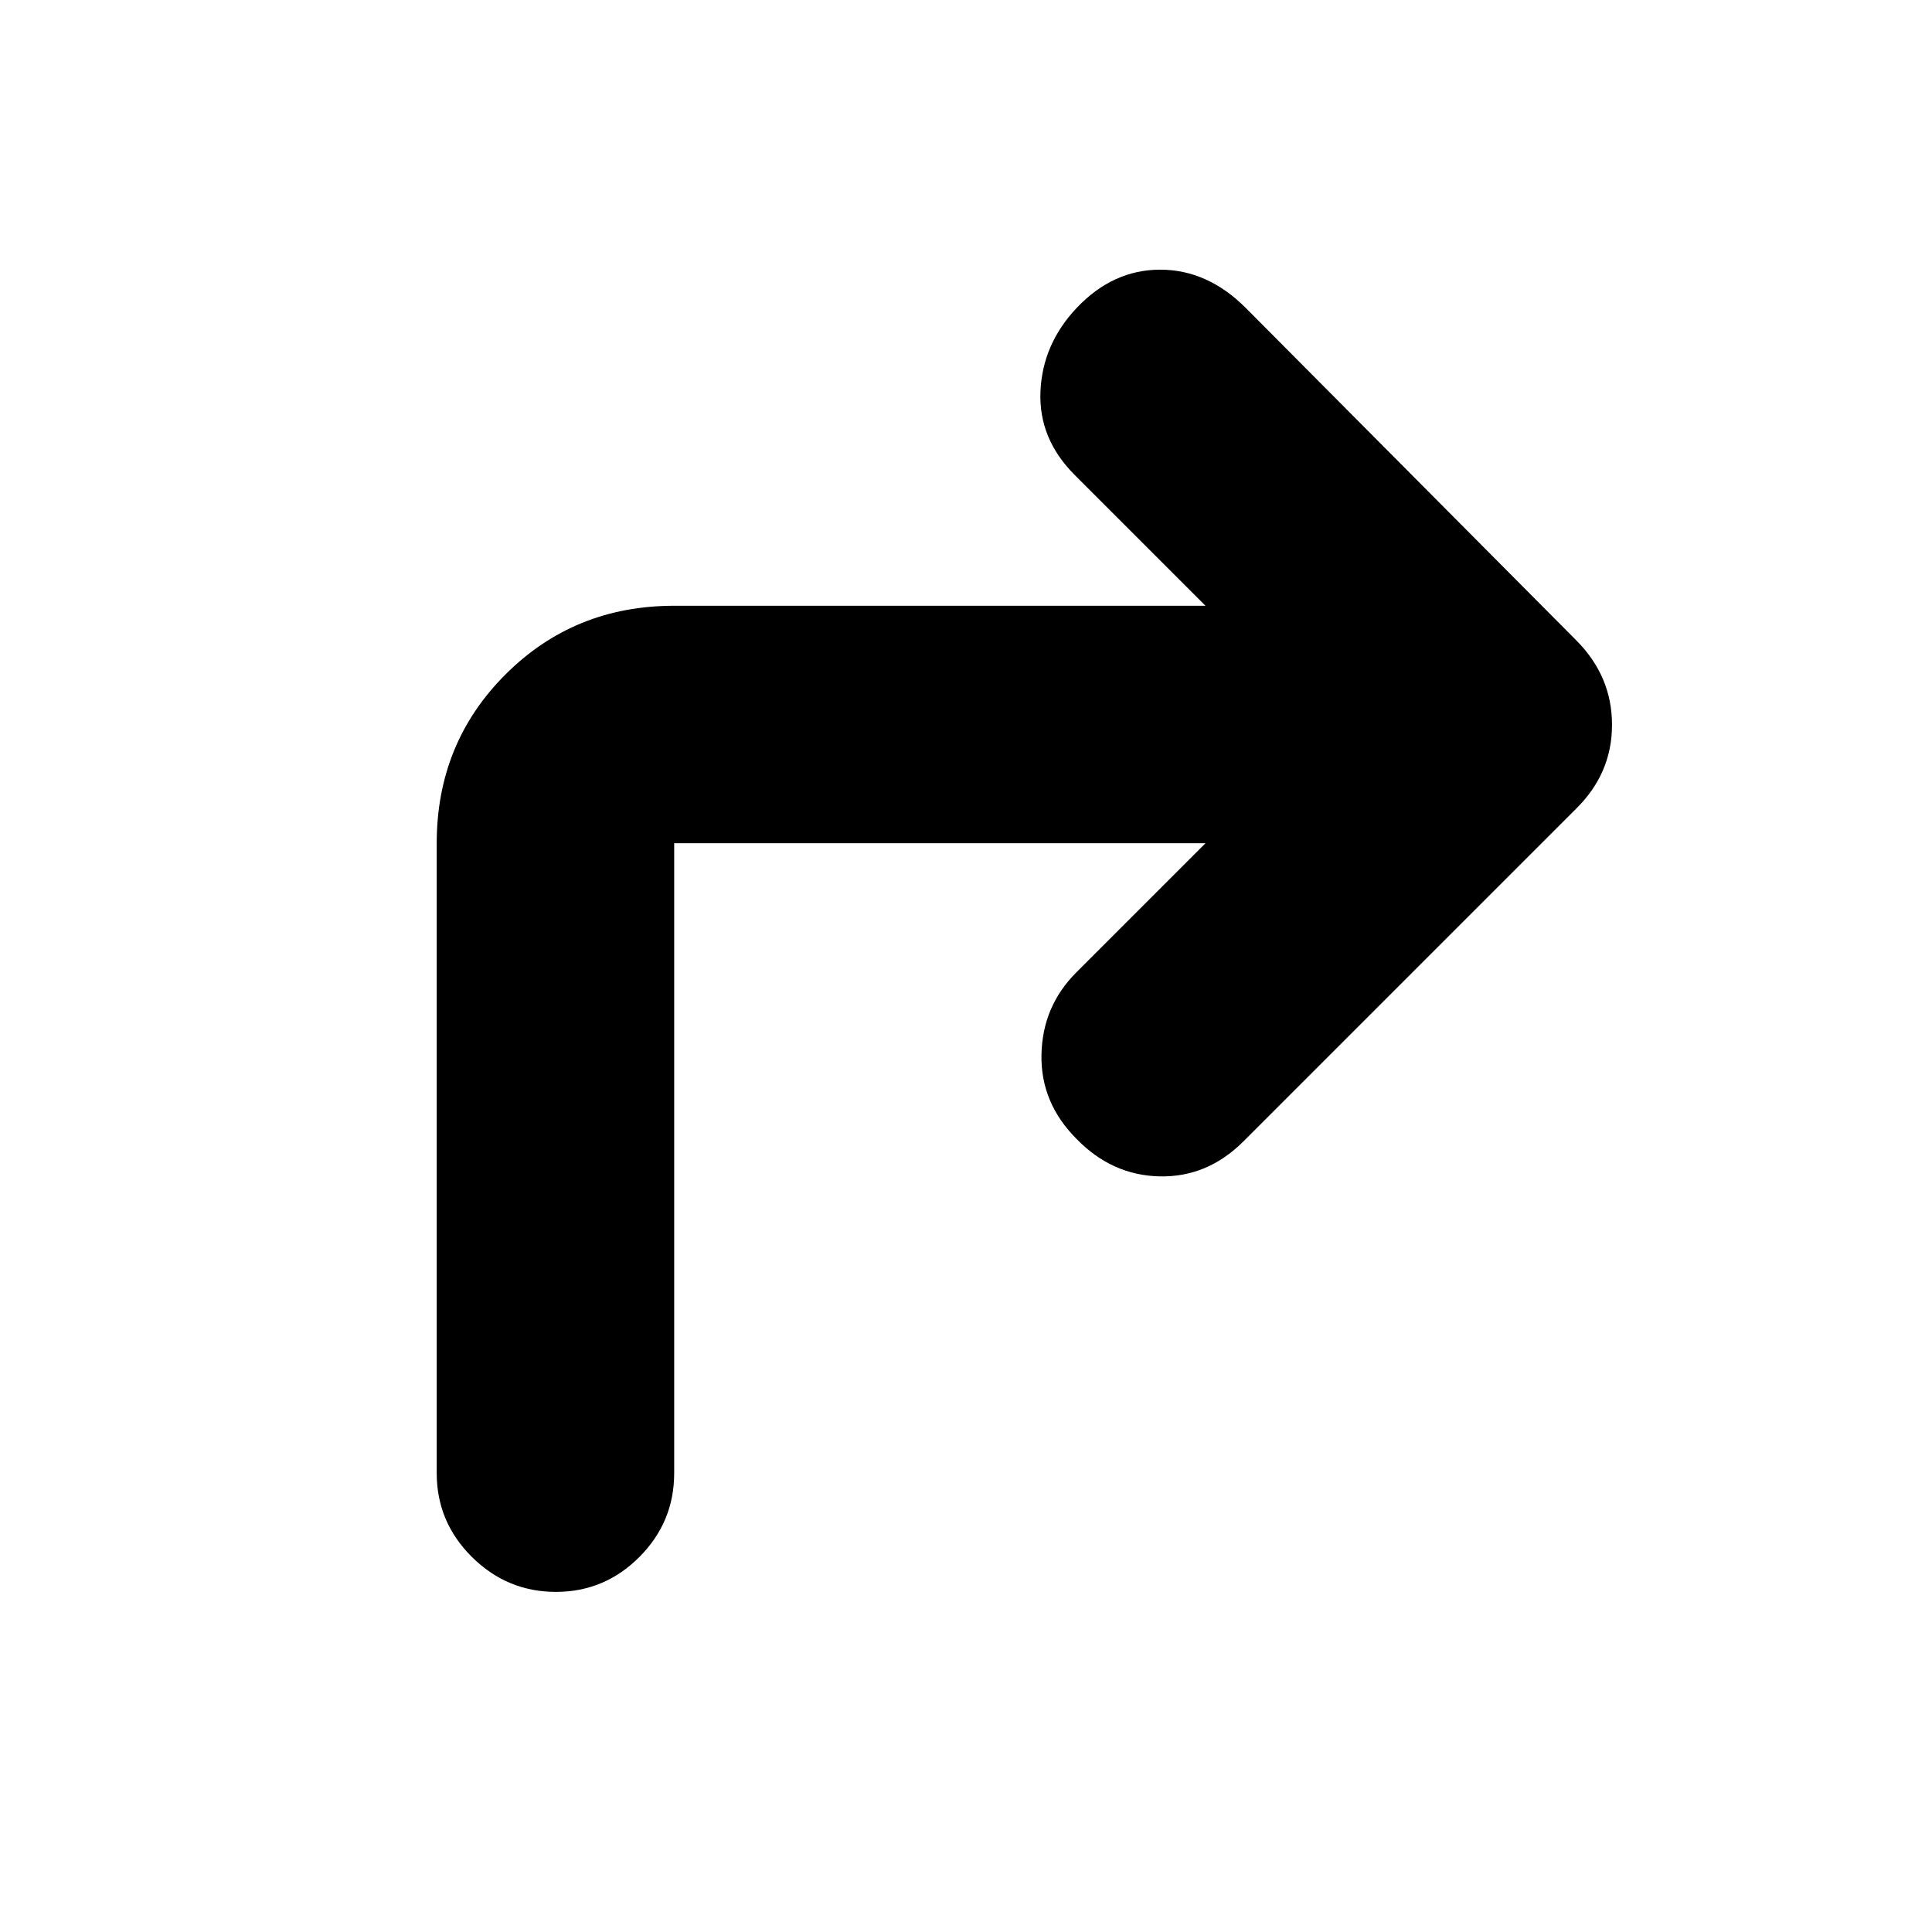 <svg xmlns="http://www.w3.org/2000/svg" height="20" viewBox="0 96 960 960" width="20"><path d="M599 515H335v313q0 24.3-17.289 41.65-17.29 17.35-41.5 17.35Q252 887 234.5 869.65T217 828V515q0-49.7 34.15-83.85Q285.3 397 335 397h264l-65-65q-18-18-17-41.5t18-41.5q18-19 41.5-19t42.5 19l164.224 165.163Q801 432 801 456.182T783 498L617.837 663.163Q600 681 576.318 680.538 552.636 680.077 535 662q-18-18-17.5-42t17.272-40.772L599 515Z"/></svg>